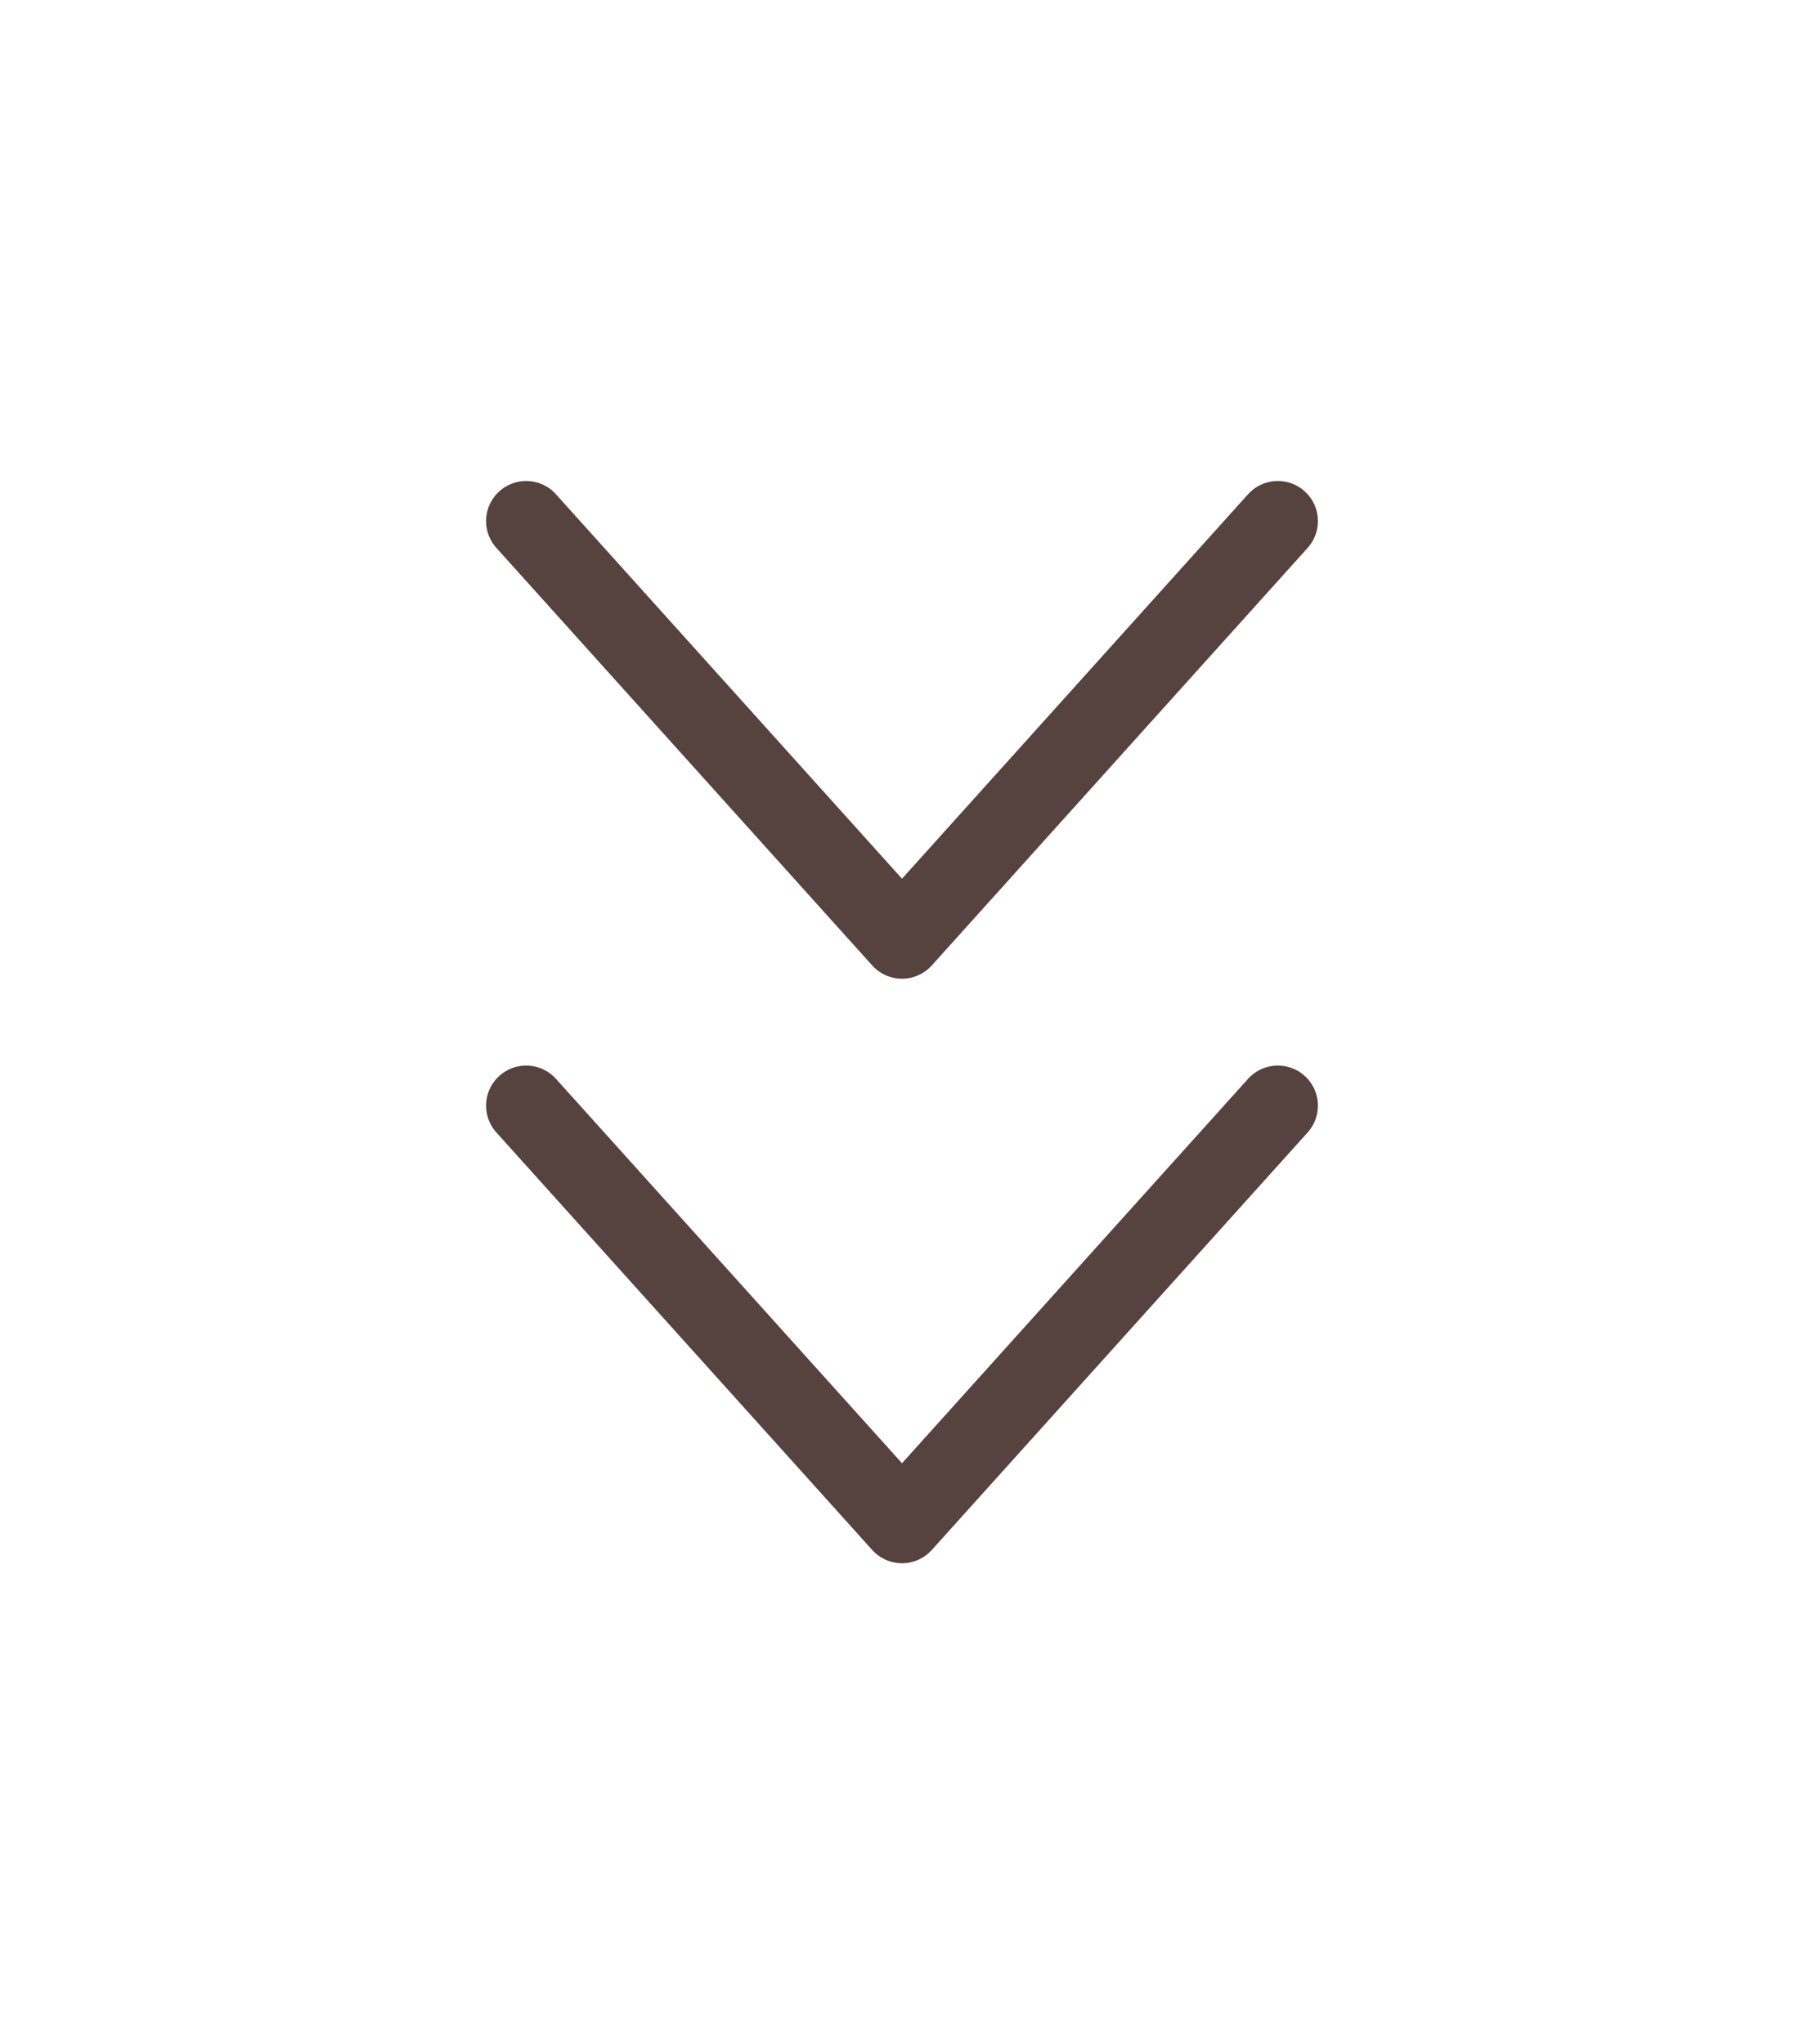 <svg width="45" height="51" viewBox="0 0 45 51" fill="none" xmlns="http://www.w3.org/2000/svg">
<path d="M13.125 27.584L22.5 38L31.875 27.584" stroke="#56423E" stroke-width="2" stroke-linecap="round" stroke-linejoin="round"/>
<path d="M13.125 13L22.5 23.417L31.875 13" stroke="#56423E" stroke-width="2" stroke-linecap="round" stroke-linejoin="round"/>
</svg>
